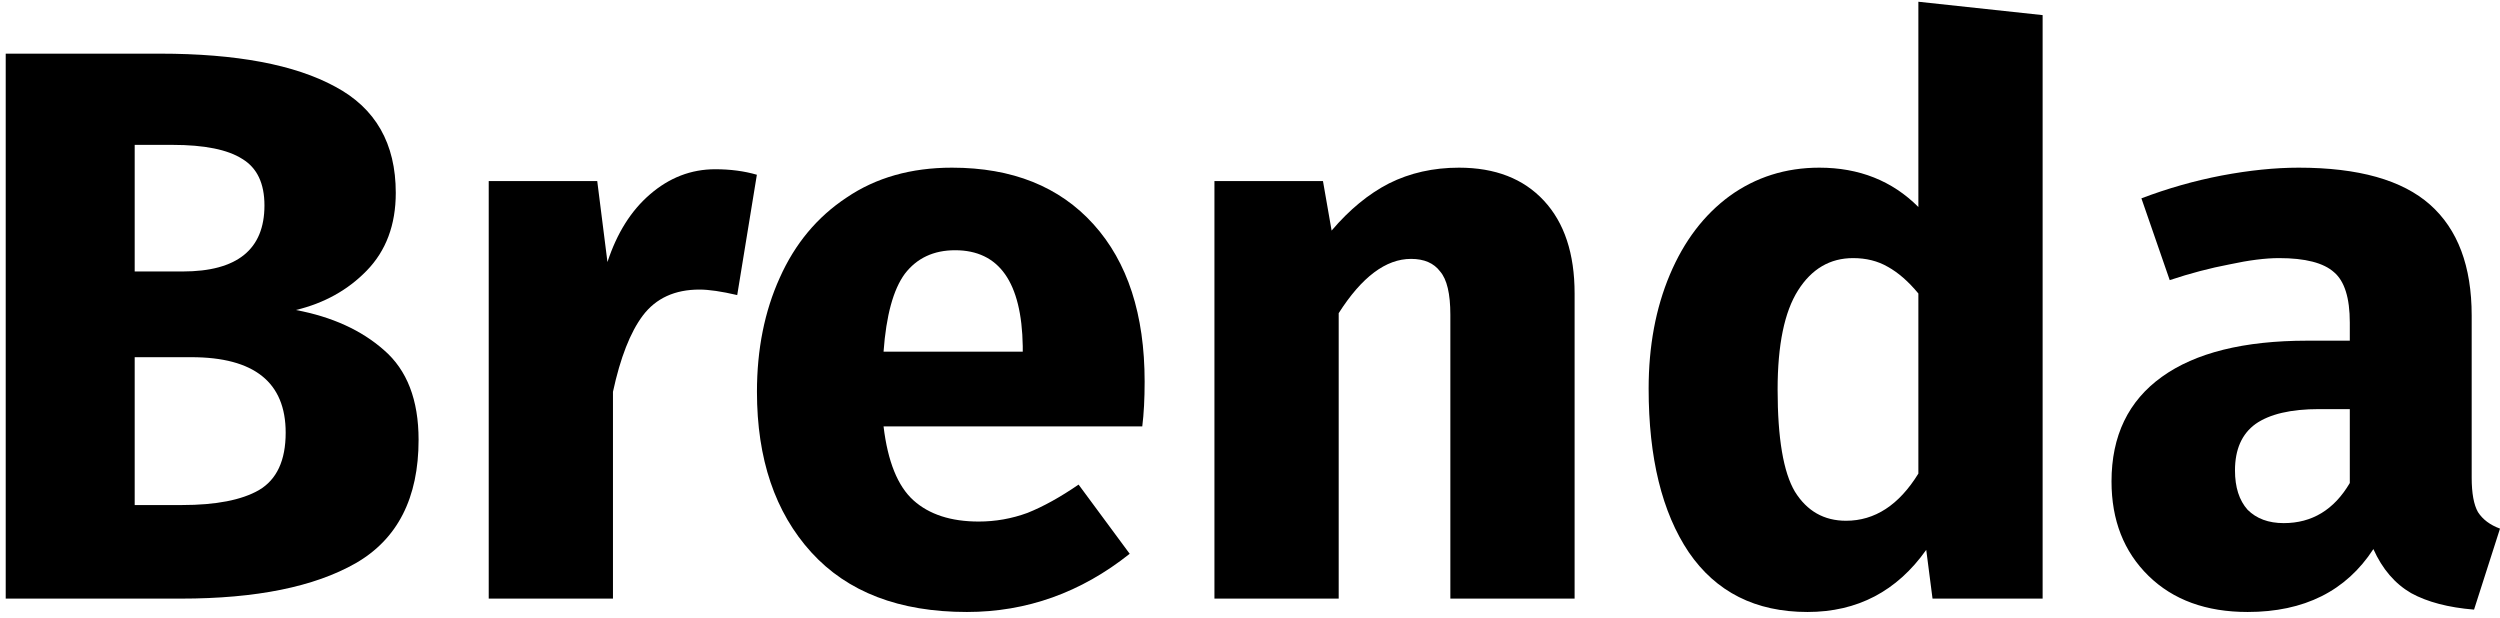 <svg width="178" height="44" viewBox="0 0 178 44" fill="none" xmlns="http://www.w3.org/2000/svg">
<path d="M21.068 22.073C23.644 22.558 25.734 23.51 27.339 24.928C28.982 26.347 29.803 28.474 29.803 31.311C29.803 35.455 28.31 38.385 25.323 40.102C22.375 41.782 18.231 42.621 12.893 42.621H0.407V3.82H11.382C16.831 3.82 20.994 4.603 23.868 6.171C26.742 7.702 28.179 10.221 28.179 13.73C28.179 16.007 27.488 17.855 26.107 19.273C24.764 20.654 23.084 21.587 21.068 22.073ZM9.59 10.315V19.329H13.005C16.887 19.329 18.829 17.761 18.829 14.626C18.829 13.058 18.306 11.957 17.261 11.322C16.216 10.65 14.555 10.315 12.278 10.315H9.59ZM12.95 35.959C15.376 35.959 17.205 35.604 18.437 34.895C19.706 34.148 20.34 32.786 20.34 30.807C20.34 27.224 18.101 25.432 13.621 25.432H9.59V35.959H12.95Z" fill="black"/>
<path d="M50.922 12.05C52.005 12.05 52.994 12.181 53.889 12.442L52.49 21.009C51.37 20.748 50.474 20.617 49.802 20.617C48.048 20.617 46.704 21.233 45.771 22.465C44.875 23.659 44.166 25.47 43.643 27.896V42.621H34.797V12.89H42.523L43.251 18.657C43.923 16.604 44.931 14.999 46.275 13.842C47.656 12.648 49.205 12.05 50.922 12.05Z" fill="black"/>
<path d="M81.498 27.168C81.498 28.4 81.442 29.463 81.33 30.359H62.909C63.208 32.86 63.917 34.615 65.037 35.623C66.157 36.63 67.706 37.134 69.684 37.134C70.879 37.134 72.036 36.929 73.156 36.518C74.275 36.071 75.489 35.399 76.795 34.503L80.435 39.43C76.963 42.192 73.1 43.573 68.844 43.573C64.029 43.573 60.334 42.155 57.758 39.318C55.183 36.481 53.895 32.674 53.895 27.896C53.895 24.872 54.436 22.166 55.519 19.777C56.601 17.351 58.187 15.447 60.278 14.066C62.368 12.648 64.869 11.938 67.781 11.938C72.073 11.938 75.433 13.282 77.859 15.97C80.285 18.657 81.498 22.39 81.498 27.168ZM72.82 24.648C72.745 20.094 71.14 17.817 68.004 17.817C66.474 17.817 65.28 18.377 64.421 19.497C63.6 20.617 63.096 22.465 62.909 25.04H72.82V24.648Z" fill="black"/>
<path d="M103.881 11.938C106.457 11.938 108.473 12.722 109.928 14.29C111.384 15.858 112.112 18.06 112.112 20.897V42.621H103.265V22.409C103.265 20.916 103.023 19.889 102.538 19.329C102.09 18.732 101.399 18.433 100.466 18.433C98.674 18.433 96.957 19.721 95.315 22.297V42.621H86.468V12.89H94.195L94.811 16.418C96.08 14.925 97.442 13.805 98.898 13.058C100.391 12.312 102.052 11.938 103.881 11.938Z" fill="black"/>
<path d="M145.435 1.076V42.621H137.596L137.148 39.15C135.058 42.099 132.24 43.573 128.694 43.573C124.998 43.573 122.18 42.155 120.239 39.318C118.335 36.481 117.383 32.599 117.383 27.672C117.383 24.648 117.887 21.942 118.895 19.553C119.903 17.164 121.322 15.298 123.151 13.954C125.017 12.61 127.145 11.938 129.534 11.938C132.37 11.938 134.722 12.871 136.588 14.738V0.124L145.435 1.076ZM131.437 37.078C133.49 37.078 135.207 35.959 136.588 33.719V20.897C135.879 20.038 135.151 19.404 134.405 18.993C133.696 18.583 132.874 18.377 131.941 18.377C130.299 18.377 128.992 19.142 128.022 20.673C127.051 22.203 126.566 24.555 126.566 27.728C126.566 31.199 126.977 33.626 127.798 35.007C128.656 36.388 129.869 37.078 131.437 37.078Z" fill="black"/>
<path d="M175.984 33.999C175.984 35.119 176.134 35.94 176.432 36.462C176.768 36.985 177.291 37.377 178 37.638L176.152 43.405C174.323 43.256 172.83 42.864 171.673 42.23C170.516 41.558 169.62 40.513 168.985 39.094C167.044 42.08 164.058 43.573 160.027 43.573C157.078 43.573 154.726 42.715 152.972 40.998C151.218 39.281 150.34 37.041 150.34 34.279C150.34 31.031 151.535 28.549 153.924 26.832C156.313 25.115 159.766 24.256 164.282 24.256H167.306V22.969C167.306 21.214 166.932 20.02 166.186 19.385C165.439 18.713 164.133 18.377 162.266 18.377C161.296 18.377 160.12 18.527 158.739 18.825C157.358 19.087 155.94 19.46 154.484 19.945L152.468 14.122C154.334 13.413 156.238 12.871 158.179 12.498C160.157 12.125 161.987 11.938 163.666 11.938C167.922 11.938 171.038 12.816 173.017 14.57C174.995 16.324 175.984 18.956 175.984 22.465V33.999ZM162.602 37.246C164.618 37.246 166.186 36.294 167.306 34.391V29.128H165.122C163.106 29.128 161.595 29.482 160.587 30.191C159.616 30.901 159.131 32.002 159.131 33.495C159.131 34.689 159.43 35.623 160.027 36.294C160.661 36.929 161.52 37.246 162.602 37.246Z" fill="black"/>
</svg>

